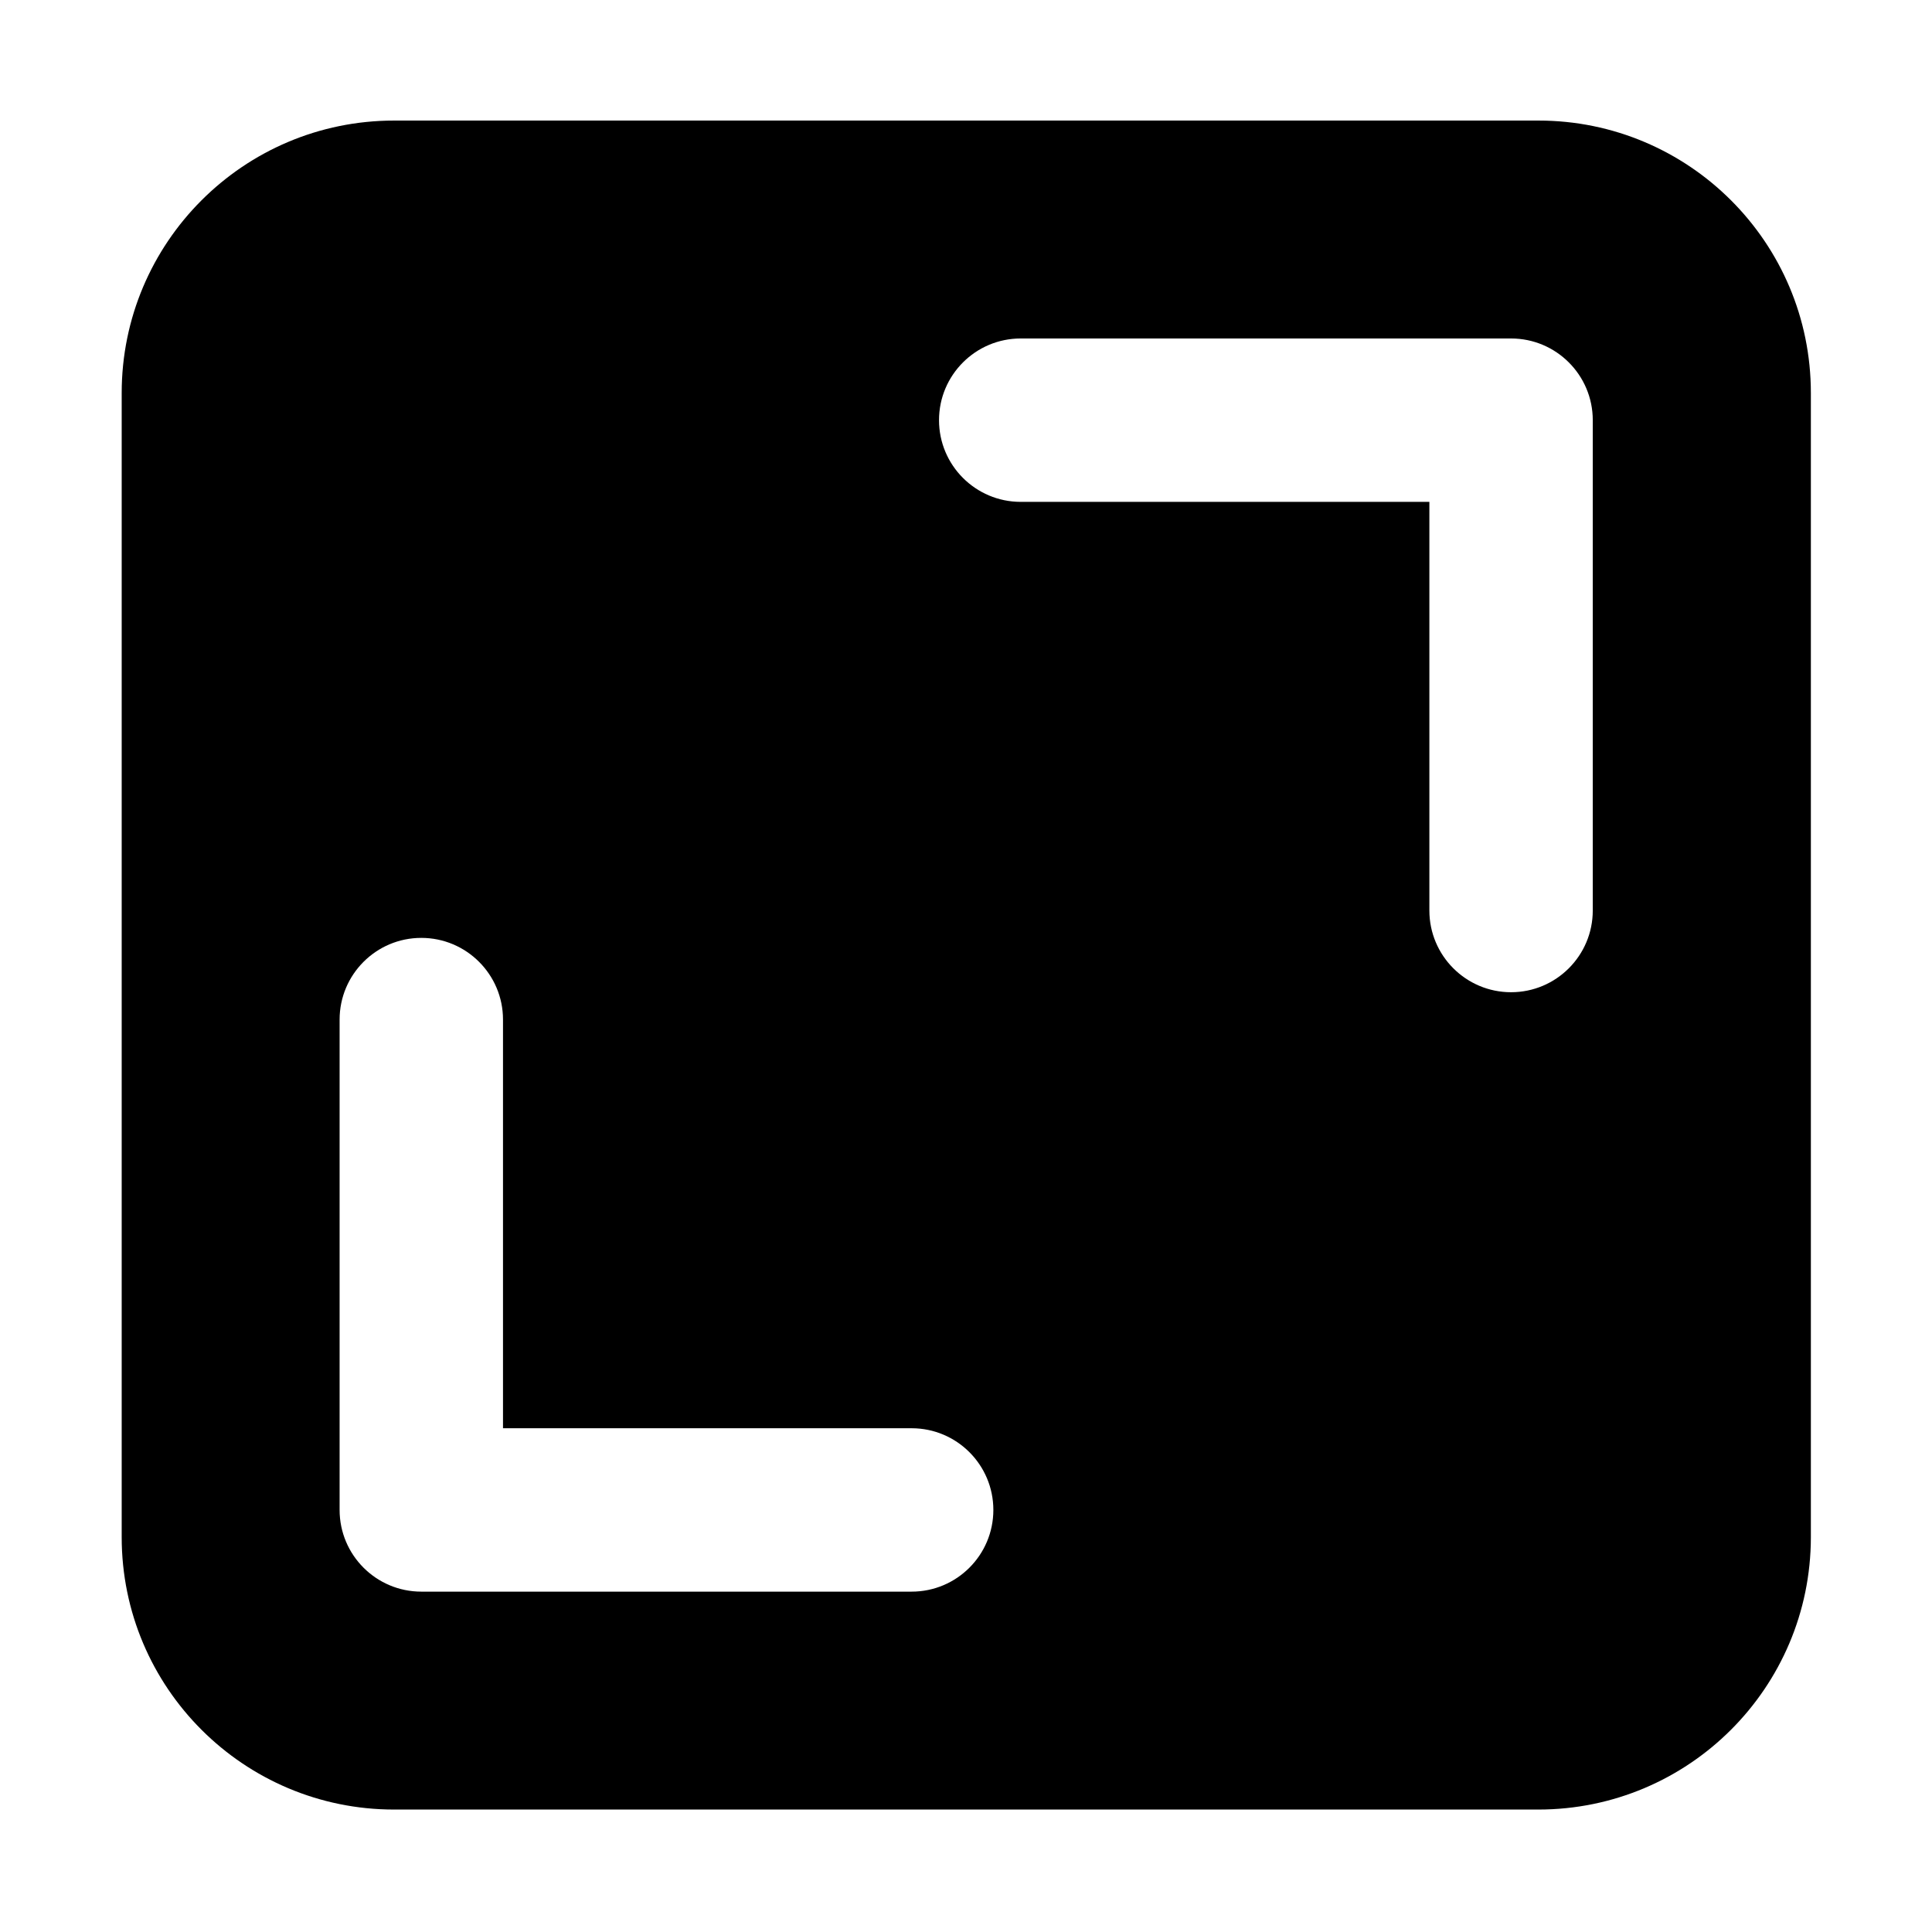 <svg t="1734758936669" class="icon" viewBox="0 0 1024 1024" version="1.1" xmlns="http://www.w3.org/2000/svg" p-id="10652" width="200" height="200"><path d="M815.3 959.1H208.9c-79.7 0-144.4-64.6-144.4-144.4V208.3c0-79.7 64.6-144.4 144.4-144.4h606.5c79.7 0 144.4 64.6 144.4 144.4v606.5c-0.1 79.7-64.7 144.3-144.5 144.3zM266.6 540.4c0-23.9-19.4-43.3-43.3-43.3S180 516.5 180 540.4v259.9c0 23.9 19.4 43.3 43.3 43.3h259.9c23.9 0 43.3-19.4 43.3-43.3S507.1 757 483.2 757H266.6V540.4z m577.6-317.7c0-23.9-19.4-43.3-43.3-43.3H541c-23.9 0-43.3 19.4-43.3 43.3S517.1 266 541 266h216.6v216.6c0 23.9 19.4 43.3 43.3 43.3s43.3-19.4 43.3-43.3V222.7z" p-id="10653"></path></svg>